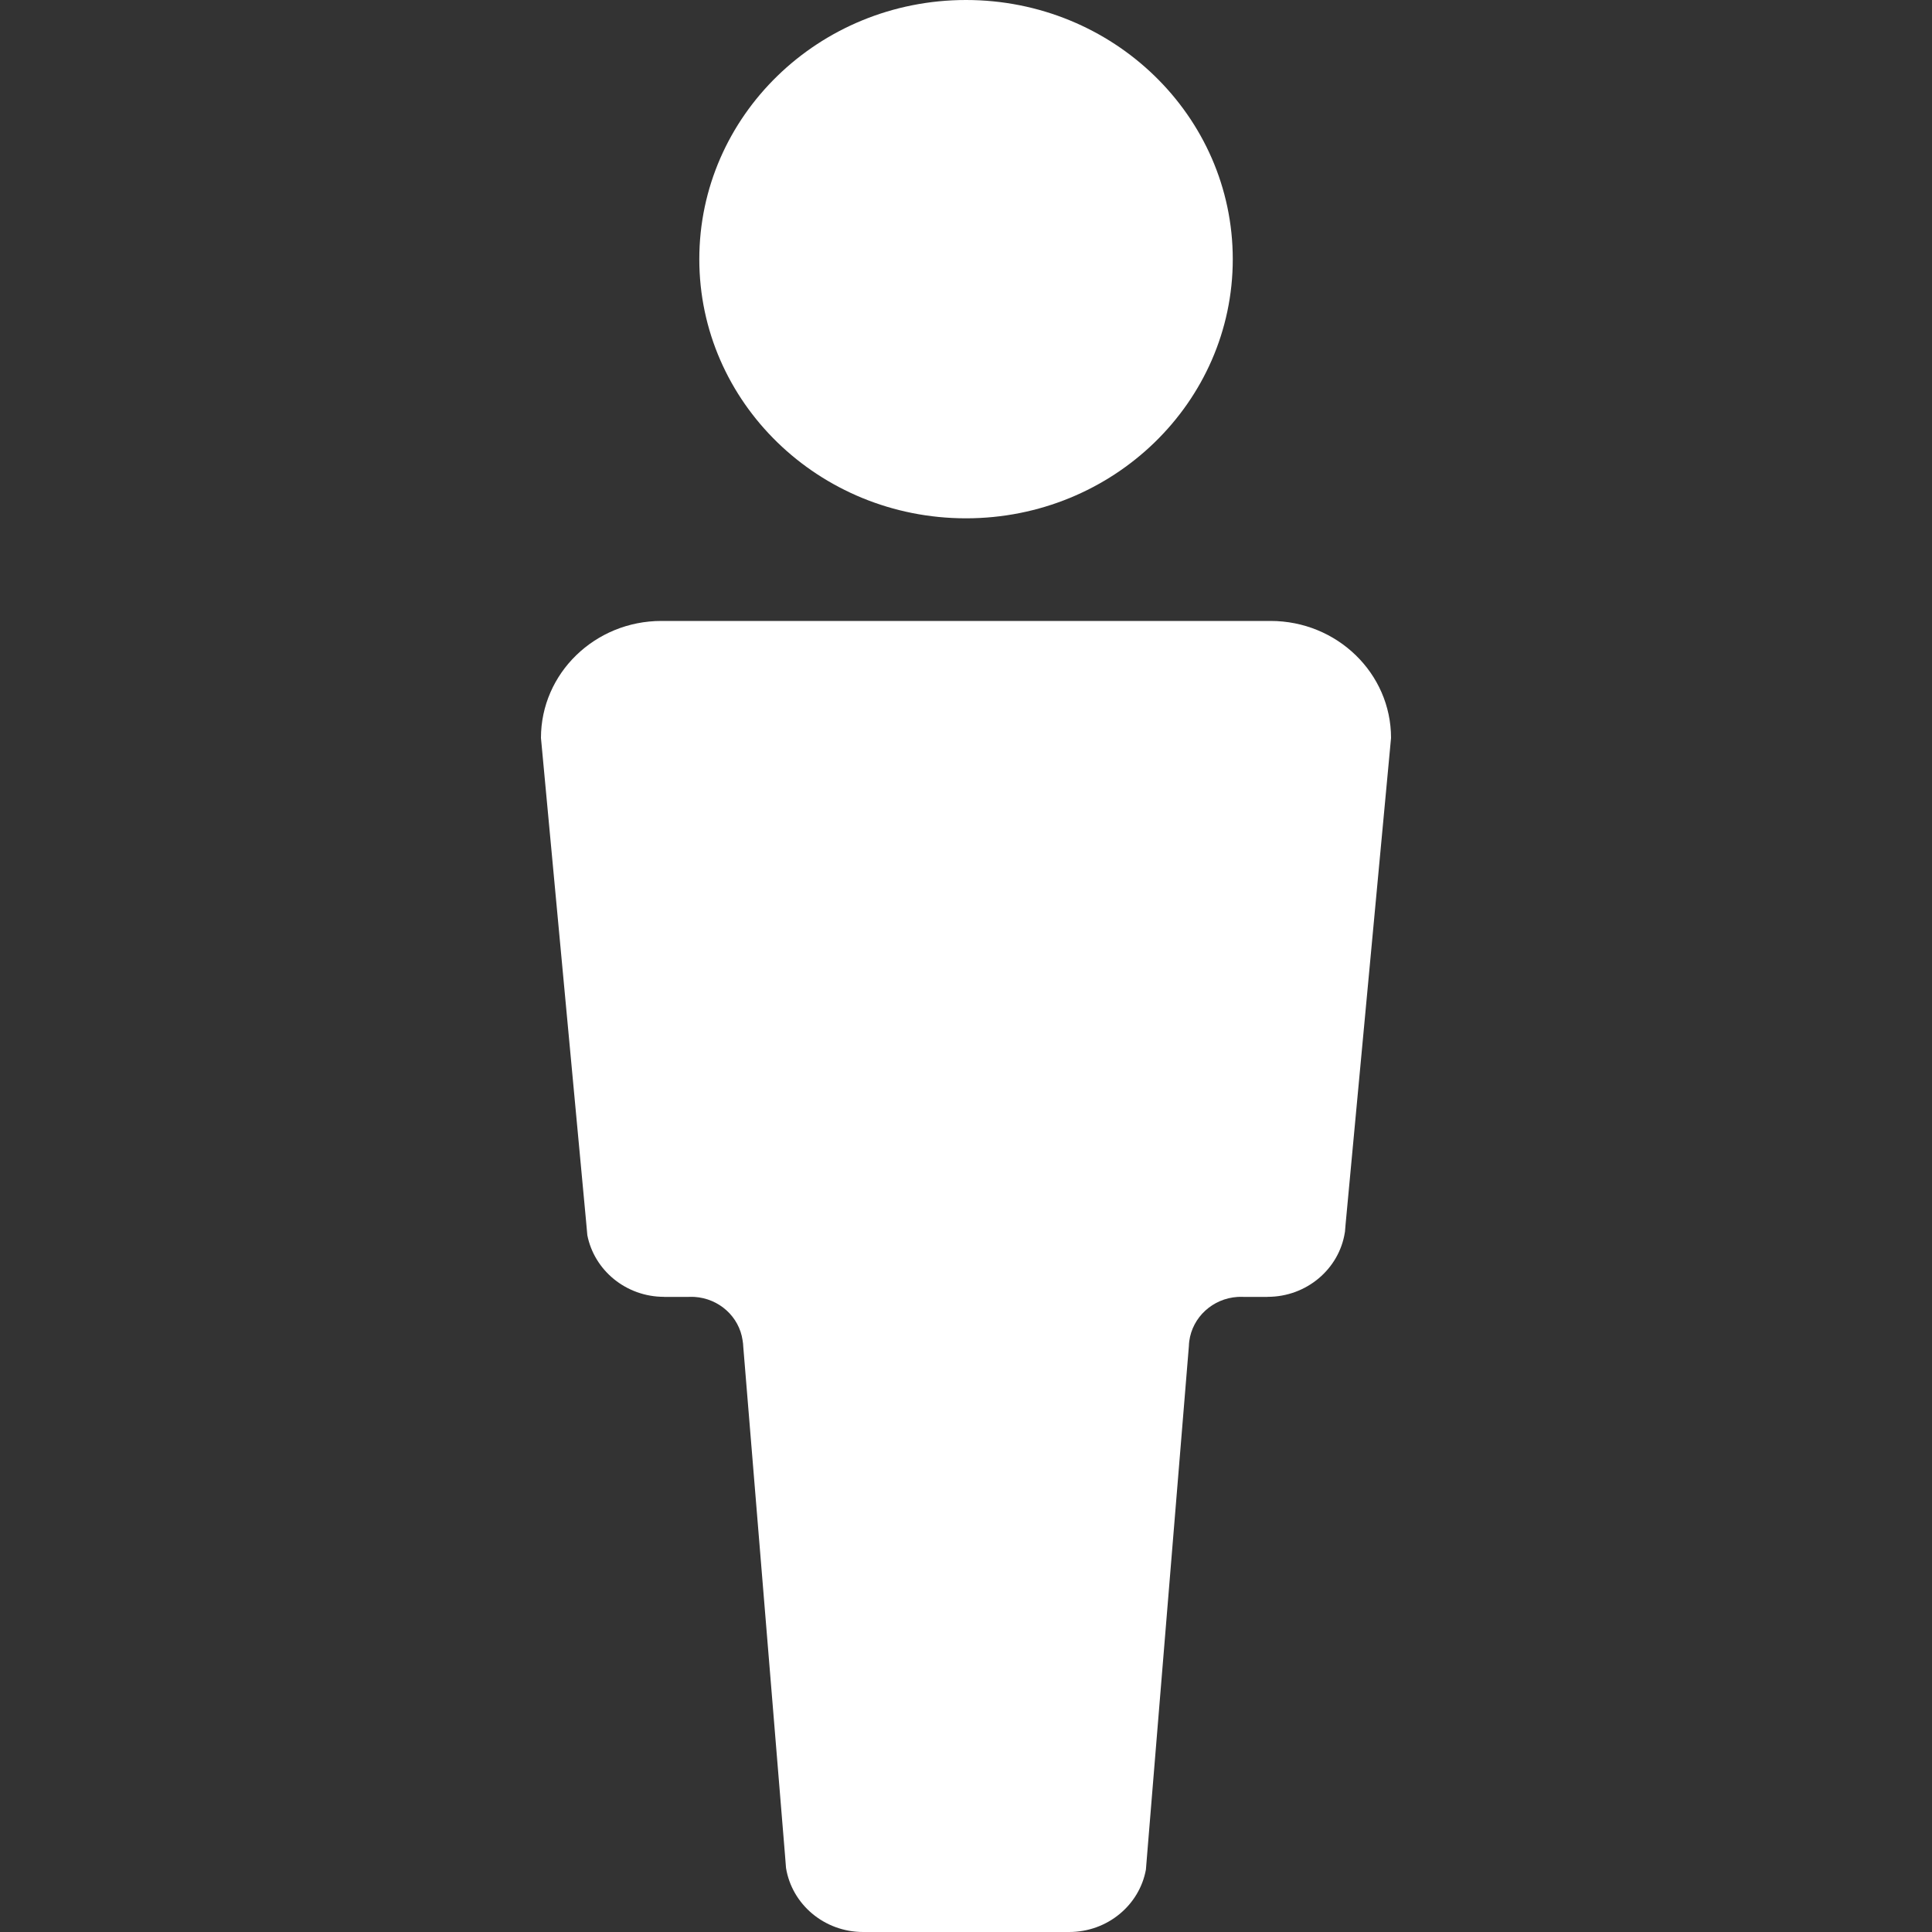 <?xml version="1.0" standalone="no"?>
<!-- Generator: Adobe Fireworks 10, Export SVG Extension by Aaron Beall (http://fireworks.abeall.com) . Version: 0.6.1  -->
<!DOCTYPE svg PUBLIC "-//W3C//DTD SVG 1.1//EN" "http://www.w3.org/Graphics/SVG/1.1/DTD/svg11.dtd">
<svg id="Icons.fw-my-account" viewBox="0 0 25 25" style="background-color:#ffffff00" version="1.1"
	xmlns="http://www.w3.org/2000/svg" xmlns:xlink="http://www.w3.org/1999/xlink" xml:space="preserve"
	x="0px" y="0px" width="25px" height="25px"
>
	<rect x="0" y="0" width="25" height="25" fill="#333333" stroke="none"/>
	<g id="my-account">
		<path id="base19" d="M 17.412 15.841 L 17.404 15.938 C 17.403 15.942 17.403 15.946 17.402 15.949 C 17.328 16.42 16.908 16.781 16.403 16.781 L 16.403 16.782 L 16.102 16.782 C 16.088 16.781 16.073 16.781 16.059 16.781 C 16.044 16.781 16.03 16.781 16.016 16.782 C 15.692 16.802 15.43 17.044 15.389 17.355 C 15.387 17.376 15.384 17.397 15.384 17.419 L 14.844 23.996 L 14.828 24.193 C 14.744 24.652 14.331 25 13.835 25 L 11.169 25 C 10.665 25 10.247 24.641 10.171 24.171 L 10.159 24.018 L 9.618 17.429 C 9.617 17.4 9.614 17.372 9.609 17.343 C 9.565 17.039 9.306 16.802 8.986 16.782 C 8.971 16.781 8.958 16.781 8.942 16.781 C 8.928 16.781 8.913 16.781 8.899 16.782 L 8.593 16.782 L 8.593 16.781 C 8.1 16.781 7.689 16.437 7.6 15.983 L 7.583 15.794 L 7 9.549 C 7 8.713 7.698 8.035 8.559 8.035 L 16.441 8.035 C 17.302 8.035 18 8.713 18 9.549 L 17.412 15.841 ZM 12.5 6.707 C 10.594 6.707 9.049 5.205 9.049 3.354 C 9.049 1.502 10.594 0 12.5 0 C 14.406 0 15.952 1.502 15.952 3.354 C 15.952 5.205 14.406 6.707 12.5 6.707 Z" fill="#ffffff"/>
	</g>
</svg>